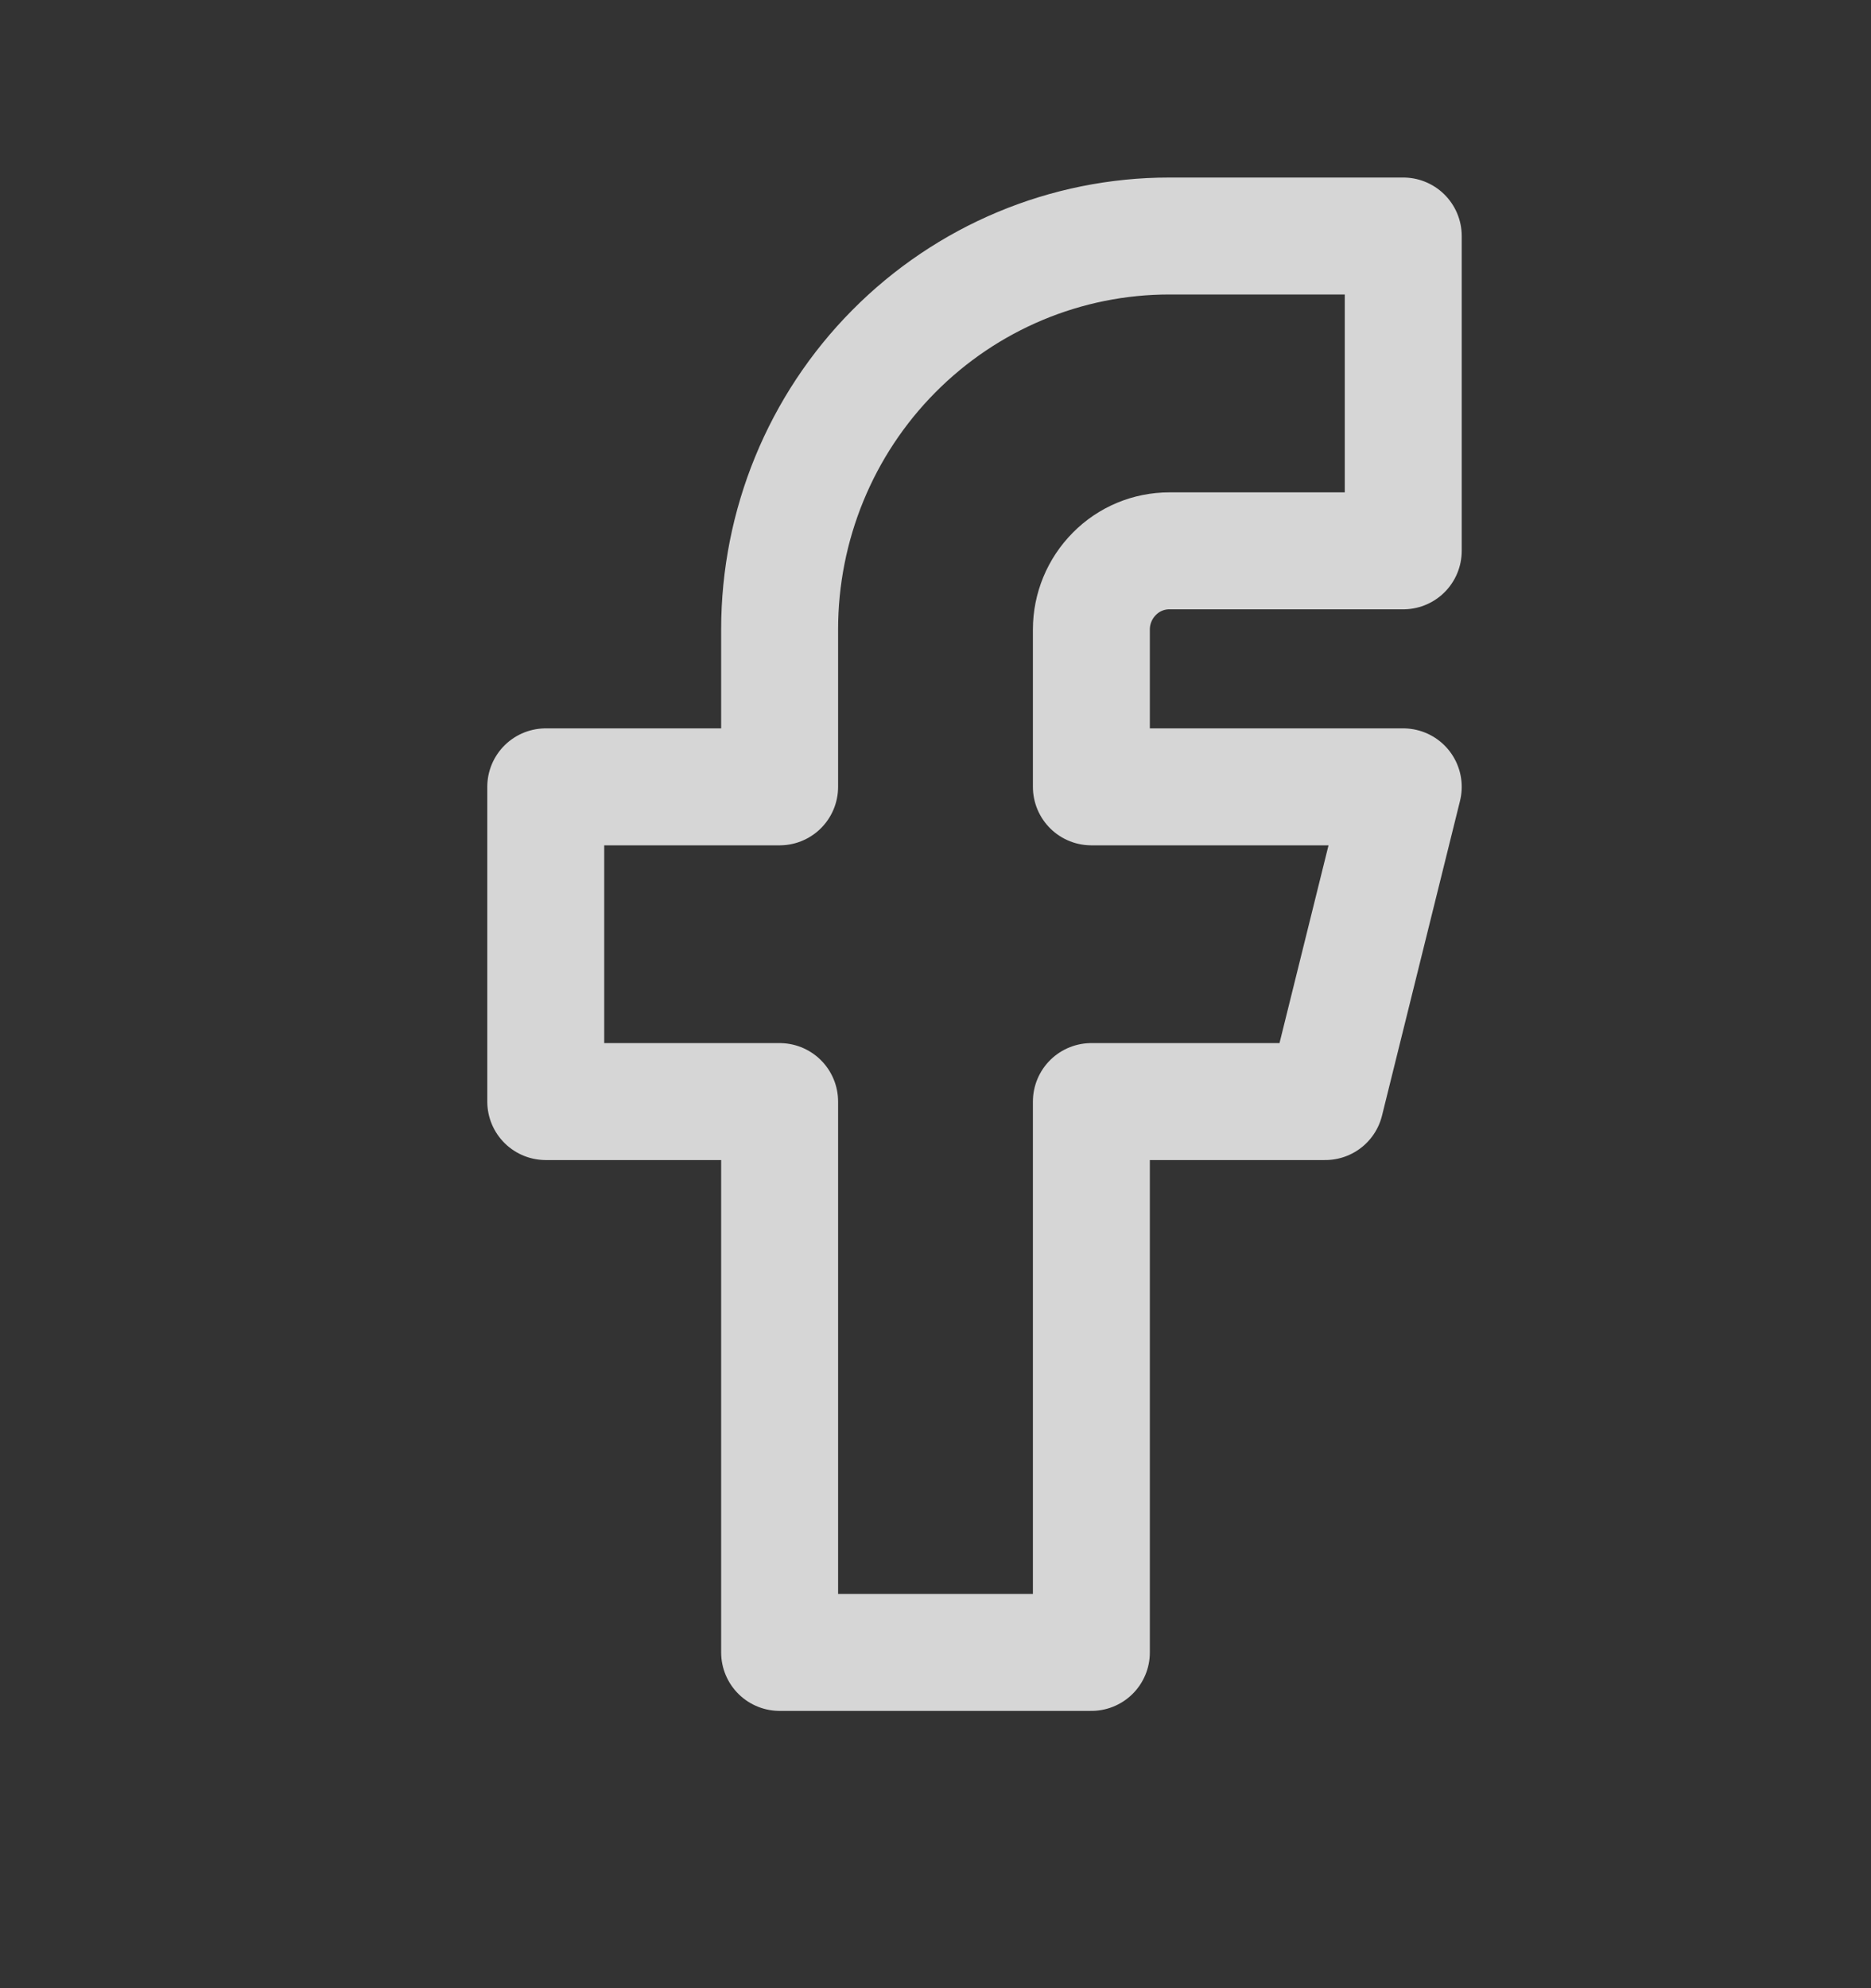 <svg width="16" height="17" viewBox="0 0 16 17" fill="none" xmlns="http://www.w3.org/2000/svg">
<rect x="0" y="0" width="16" height="17" fill="#333333" stroke="none"/>
<path d="M4.667 6.728V9.419H6.667V14.129H9.333V9.419H11.333L12 6.728H9.333V5.382C9.333 5.204 9.404 5.033 9.529 4.907C9.654 4.78 9.823 4.71 10 4.71H12V2.018H10C9.116 2.018 8.268 2.373 7.643 3.004C7.018 3.634 6.667 4.49 6.667 5.382V6.728H4.667Z" stroke="white" stroke-opacity="0.8" stroke-linecap="round" stroke-linejoin="round"/>
</svg>
